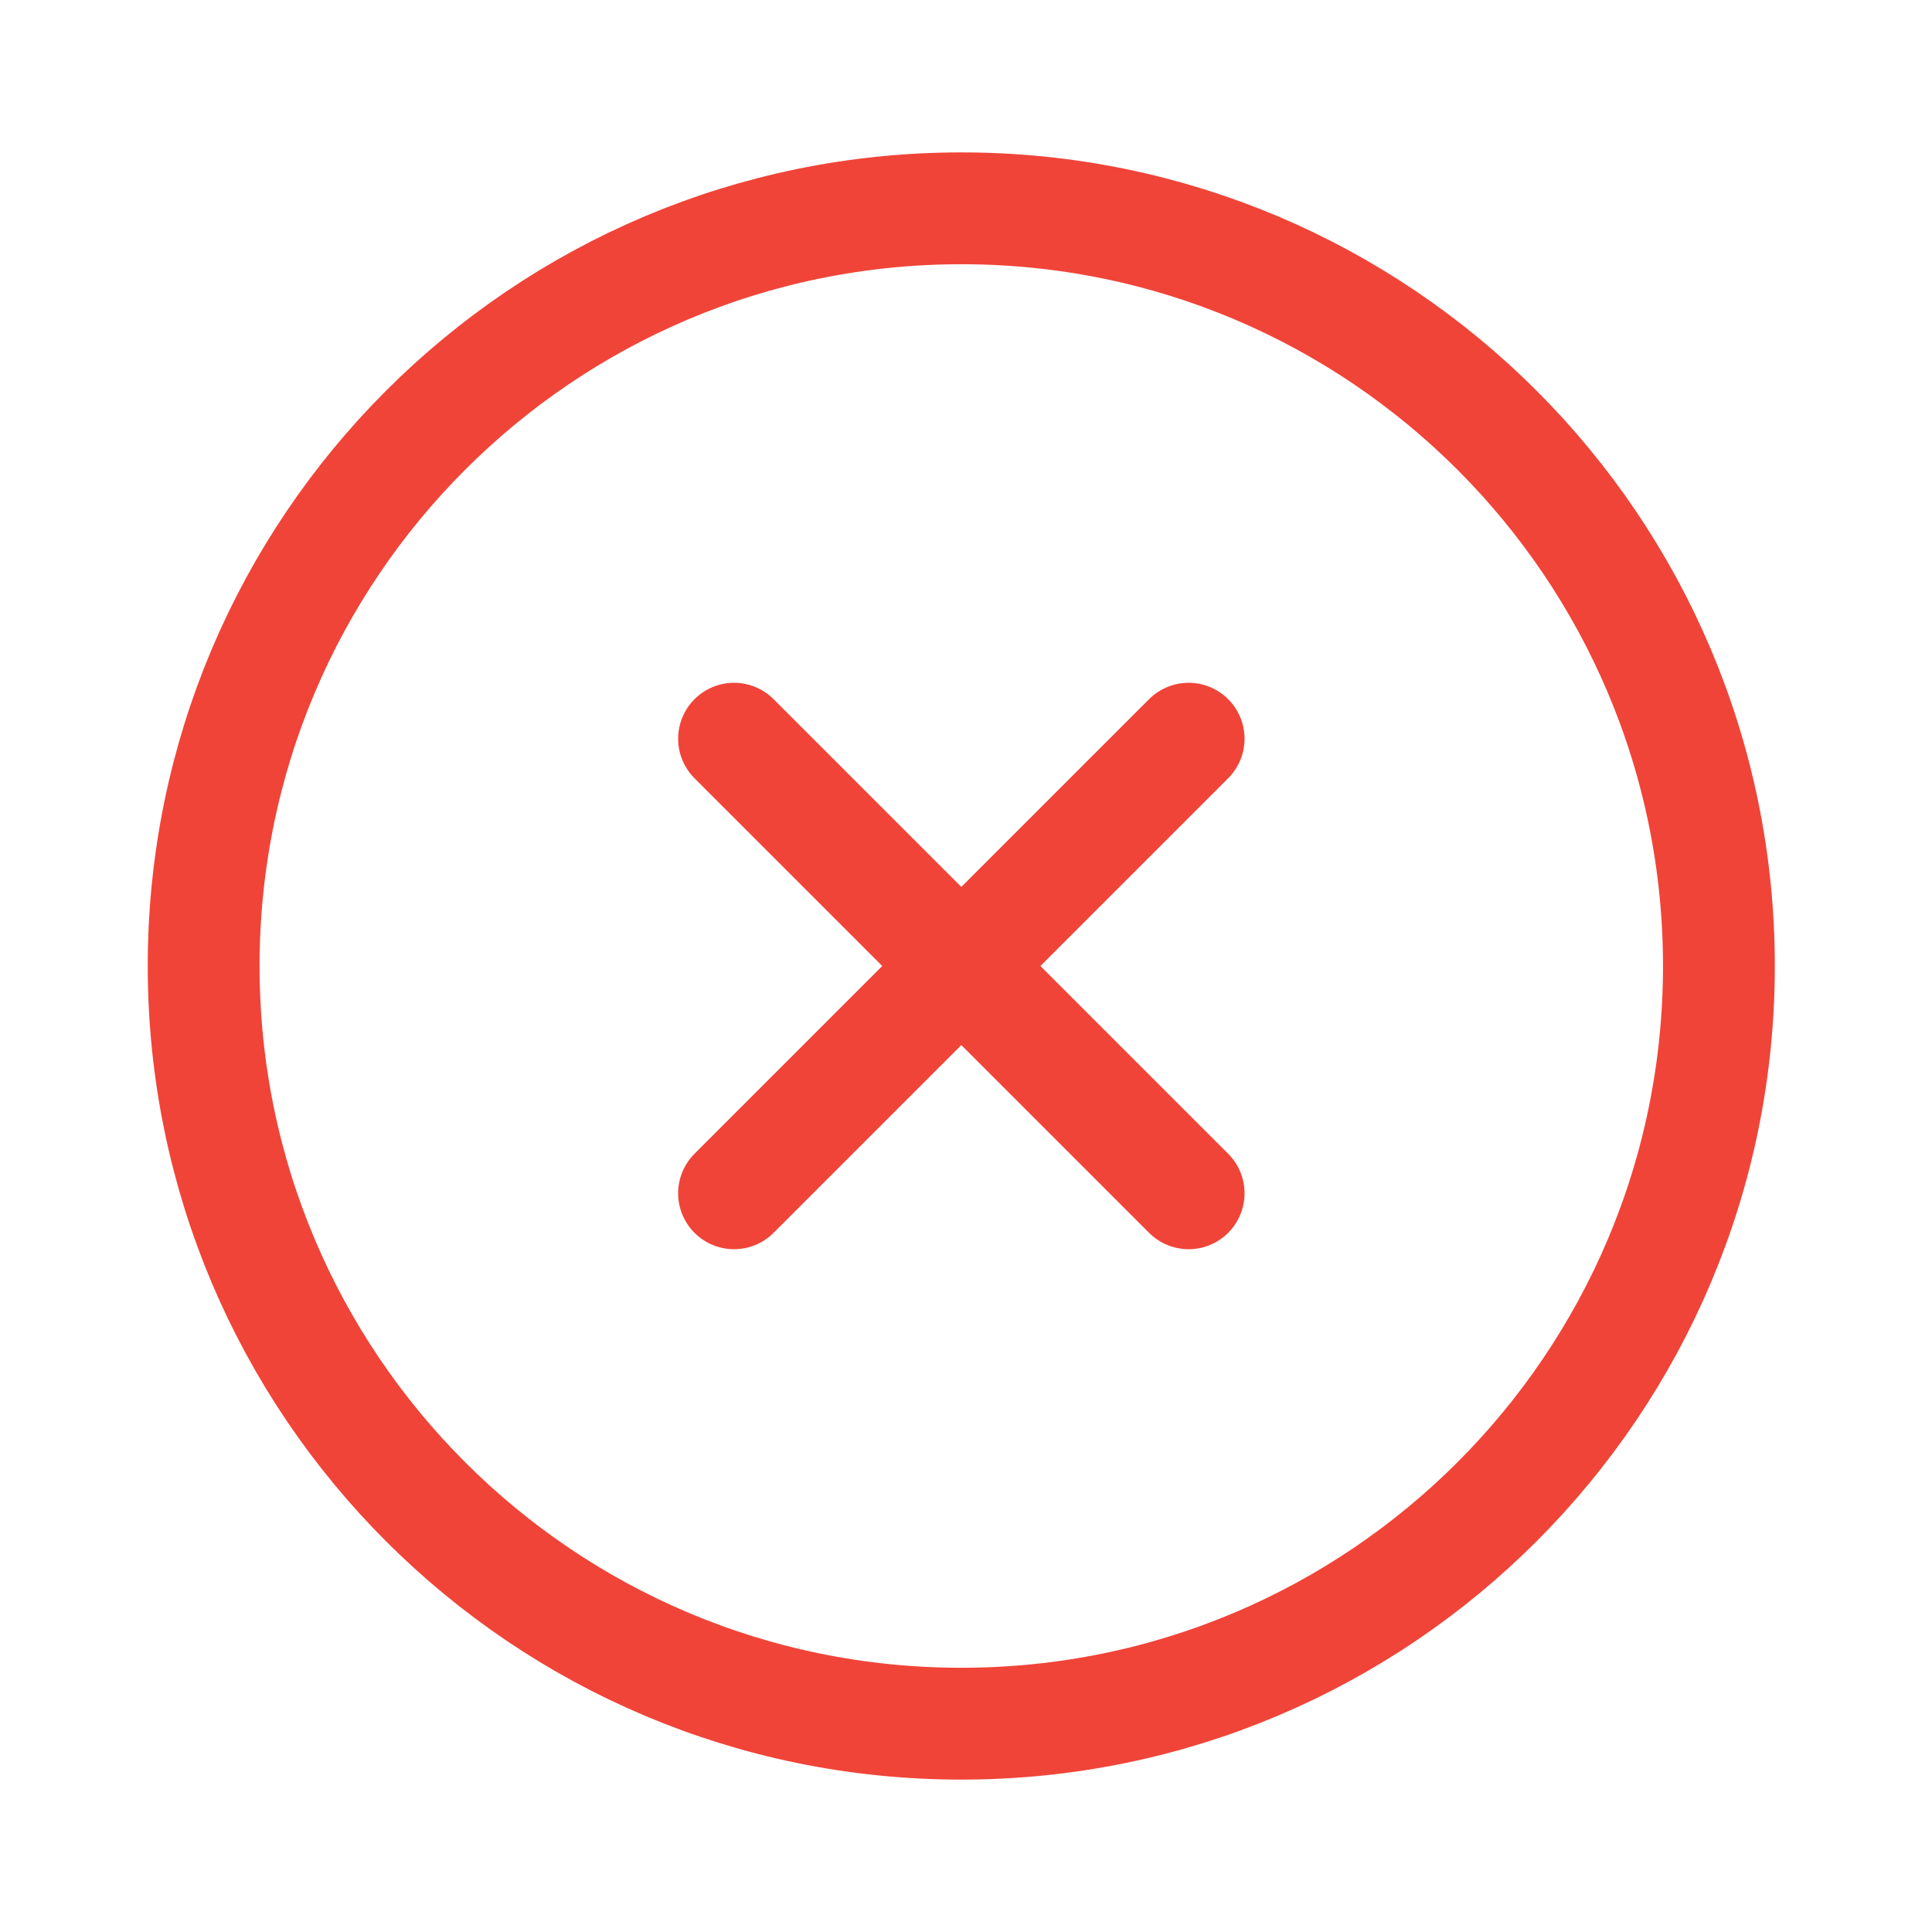 <svg width="17" height="17" viewBox="0 0 17 17" fill="none" xmlns="http://www.w3.org/2000/svg">
<path d="M6.459 10.5L8.459 8.5M8.459 8.5L10.459 6.5M8.459 8.5L6.459 6.5M8.459 8.5L10.459 10.5M15.125 8.5C15.125 12.182 12.141 15.167 8.459 15.167C4.777 15.167 1.792 12.182 1.792 8.5C1.792 4.818 4.777 1.833 8.459 1.833C12.141 1.833 15.125 4.818 15.125 8.5Z" stroke="#F04438" stroke-width="0.984" stroke-linecap="round" stroke-linejoin="round"/>
</svg>
